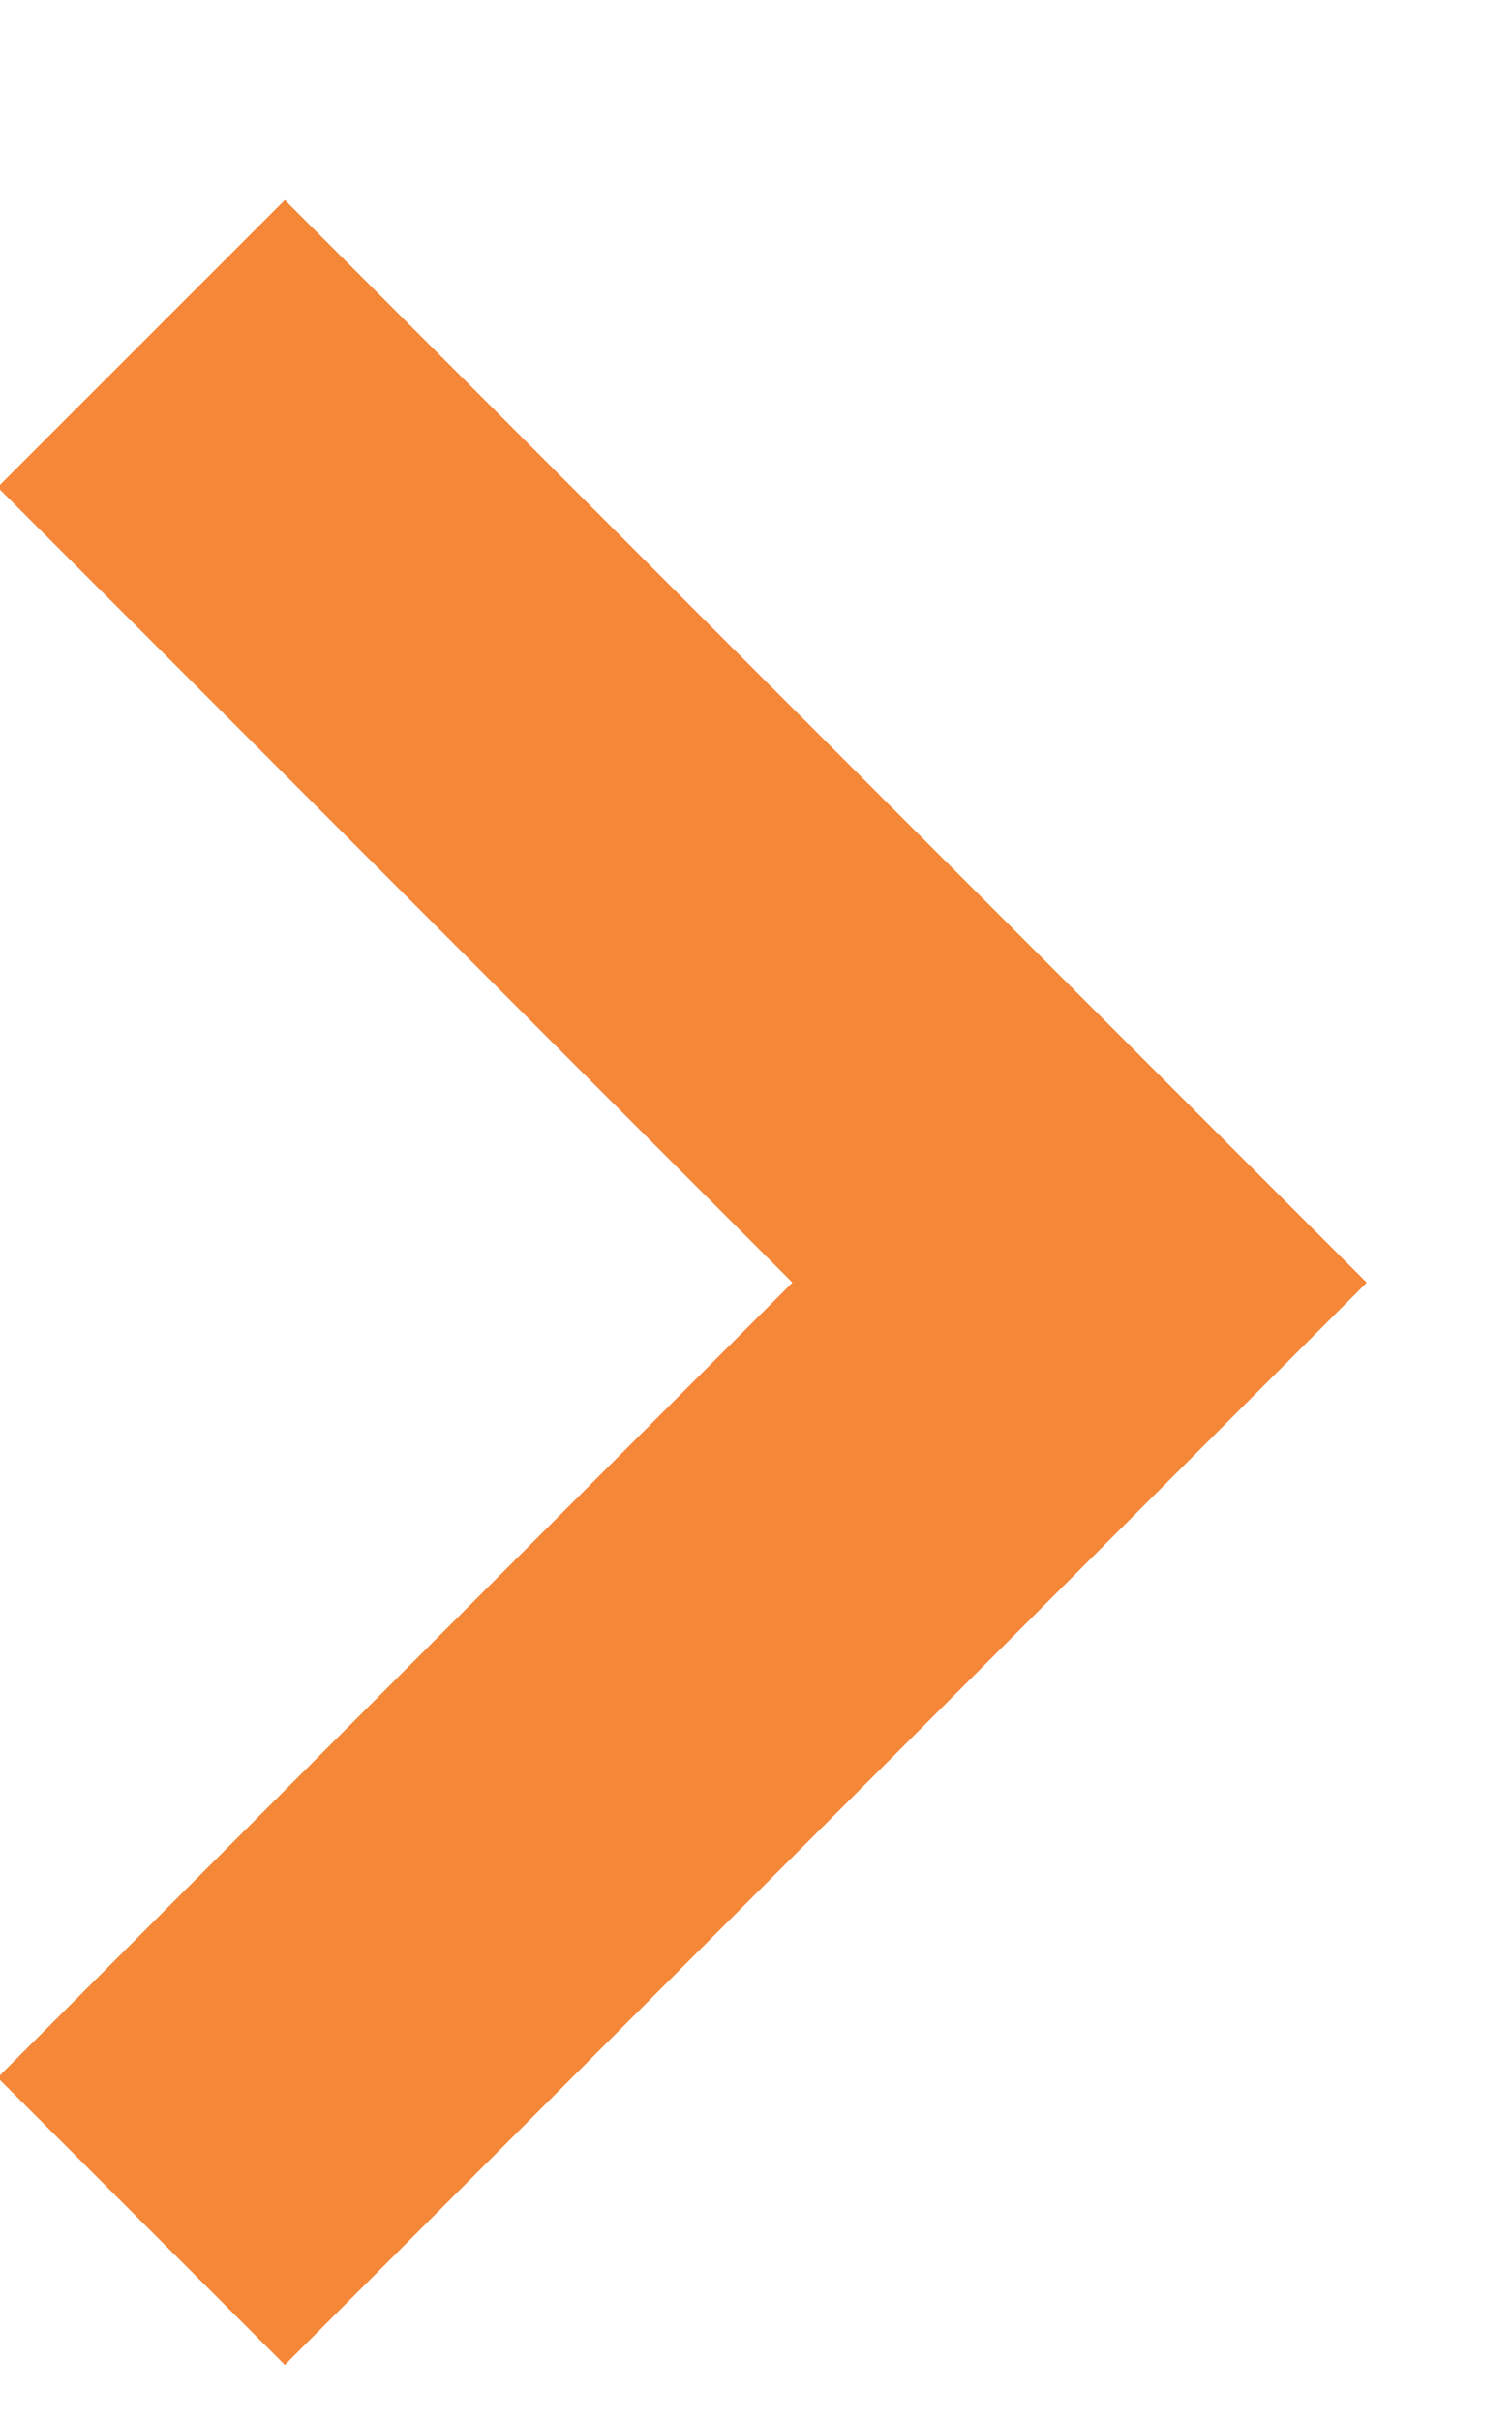 <?xml version="1.0" encoding="UTF-8"?>
<svg width="5px" height="8px" viewBox="0 0 5 8" version="1.1" xmlns="http://www.w3.org/2000/svg" xmlns:xlink="http://www.w3.org/1999/xlink">
    <!-- Generator: Sketch 42 (36781) - http://www.bohemiancoding.com/sketch -->
    <title>error-pointer@3x</title>
    <desc>Created with Sketch.</desc>
    <defs></defs>
    <g id="Page-1" stroke="none" stroke-width="1" fill="none" fill-rule="evenodd">
        <g id="Desktop-Landscape" transform="translate(-831, -432)" stroke-width="1.343" stroke="#F58738">
            <g id="error-pointer" transform="translate(830.8, 433)">
                <polyline id="Stroke-2" points="0.667 6.343 3.77 3.24 0.667 0.136"></polyline>
            </g>
        </g>
    </g>
</svg>